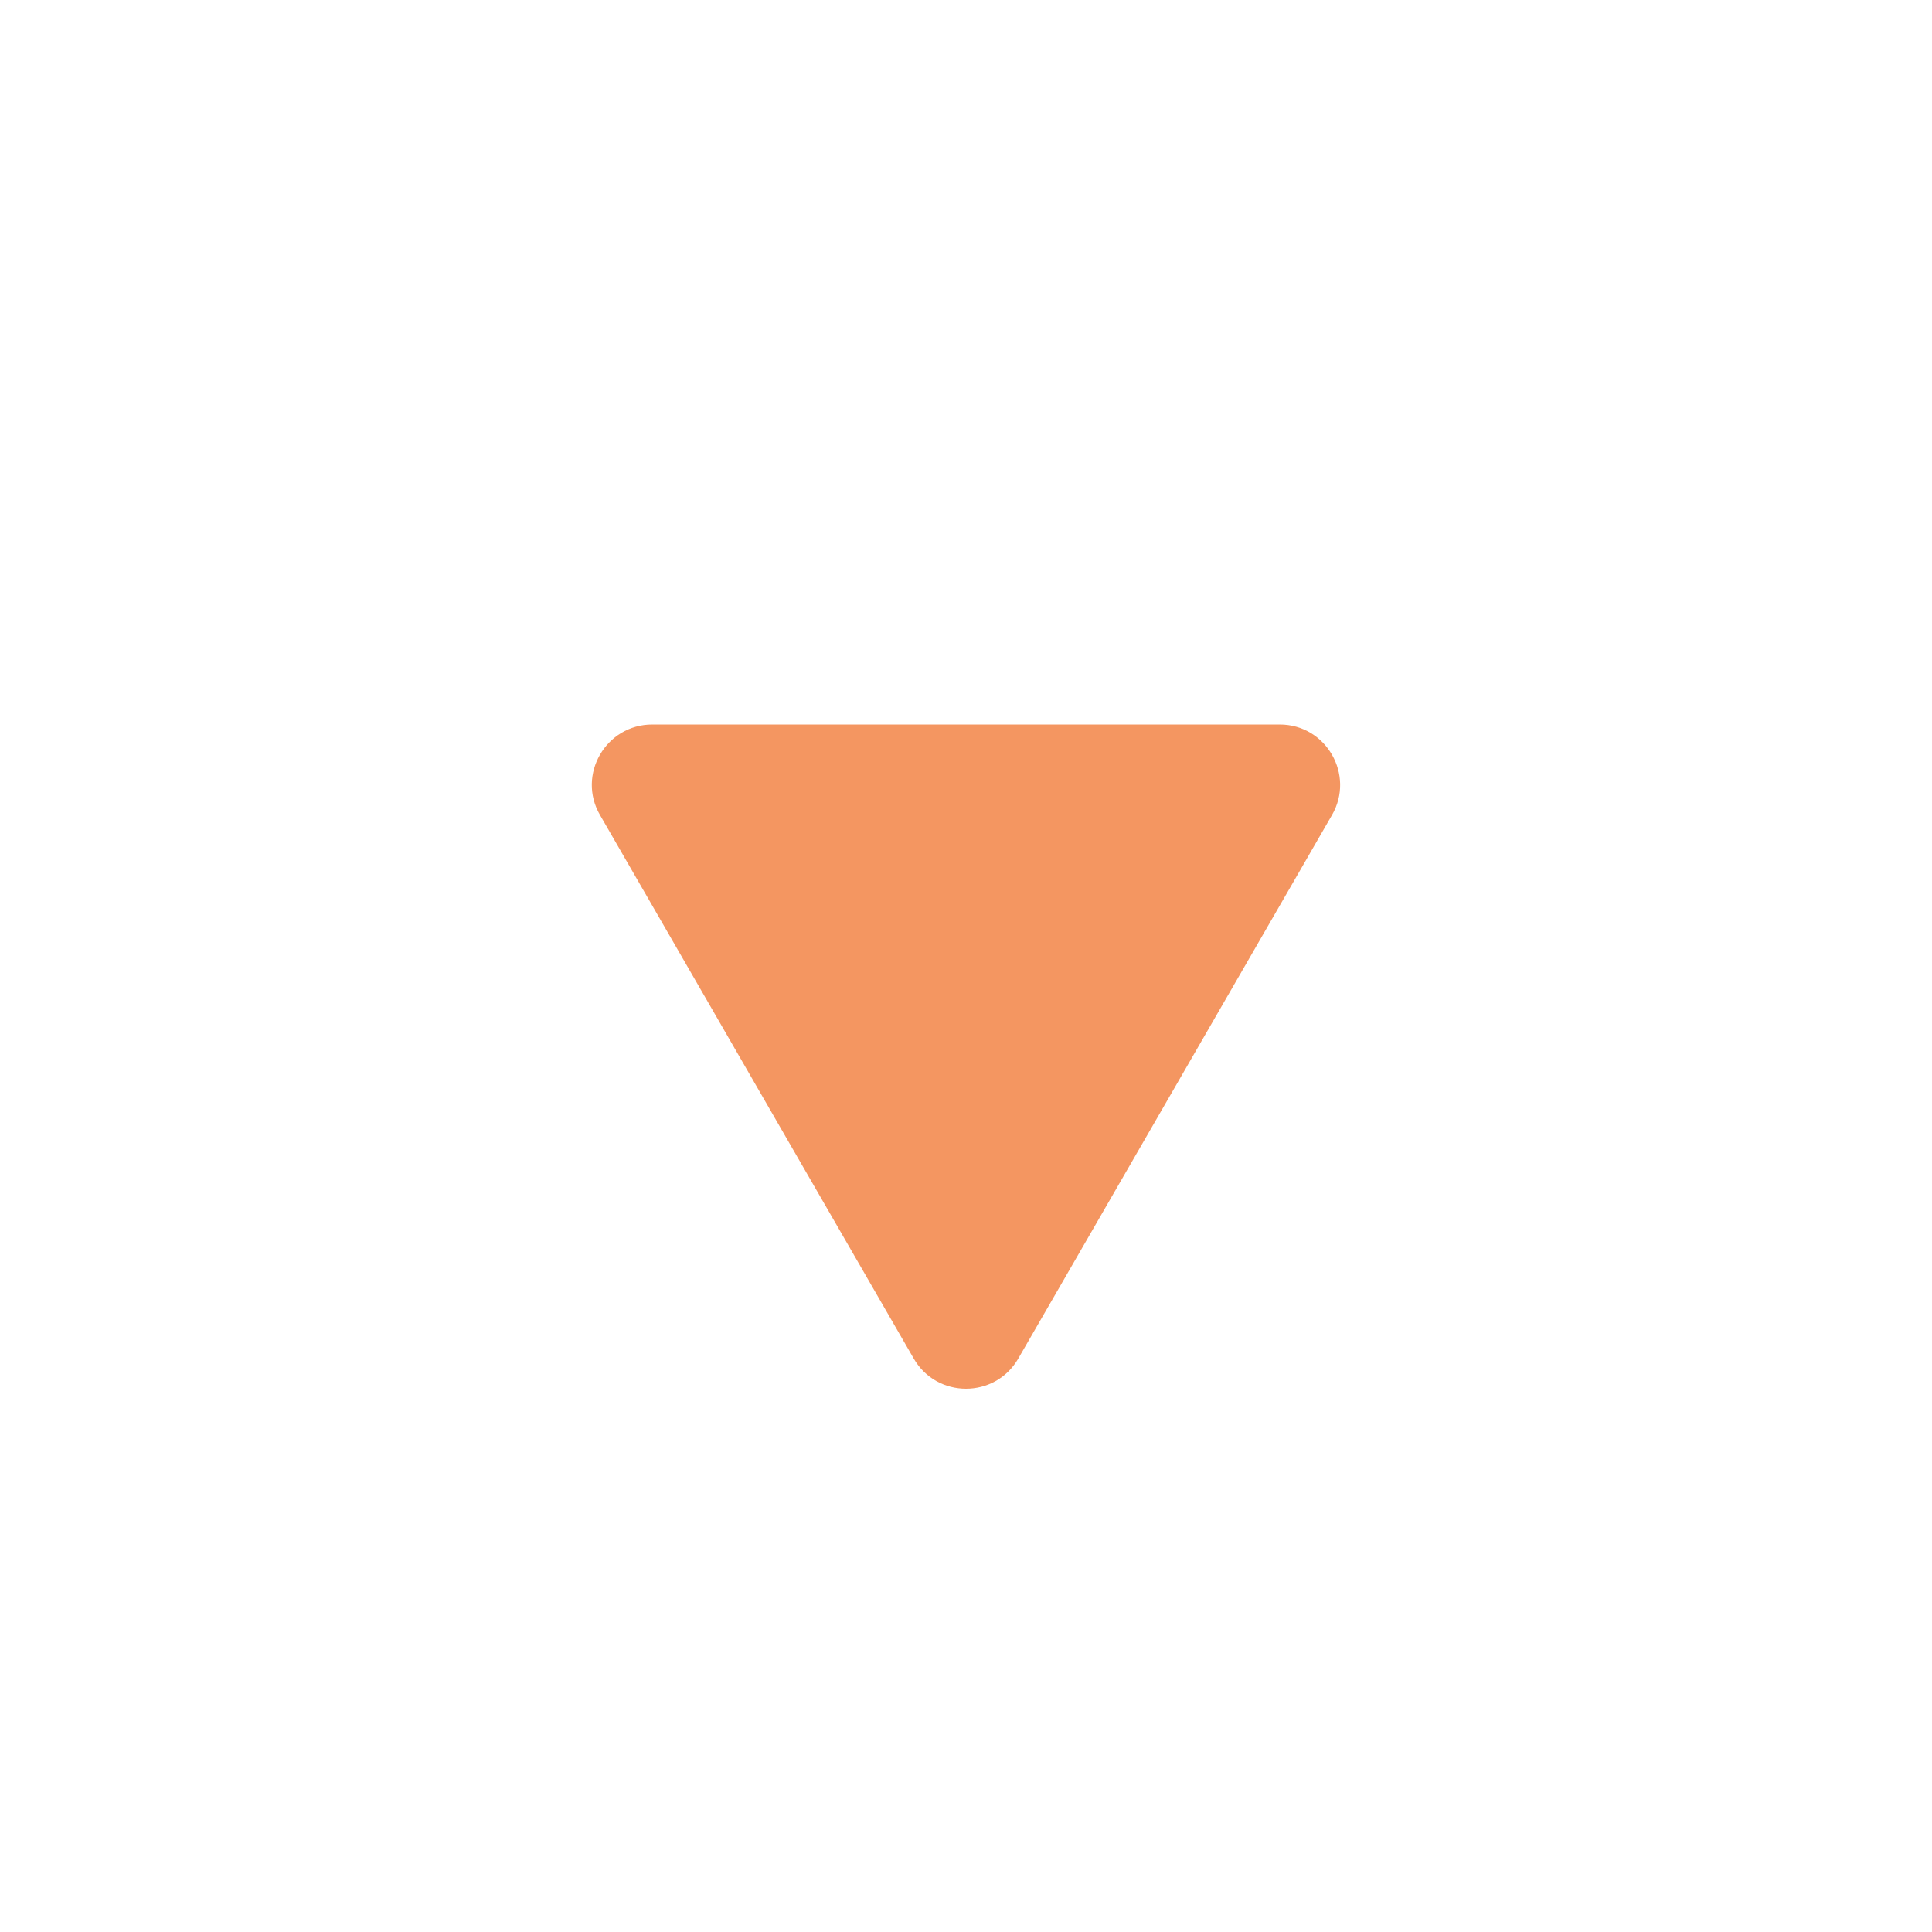 <svg width="16" height="16" viewBox="0 0 16 16" fill="none" xmlns="http://www.w3.org/2000/svg">
<path d="M8.433 11.251C8.241 11.584 7.759 11.584 7.567 11.251L4.969 6.75C4.776 6.417 5.017 6 5.402 6L10.598 6C10.983 6 11.223 6.417 11.031 6.75L8.433 11.251Z" fill="#F49661"/>
</svg>
